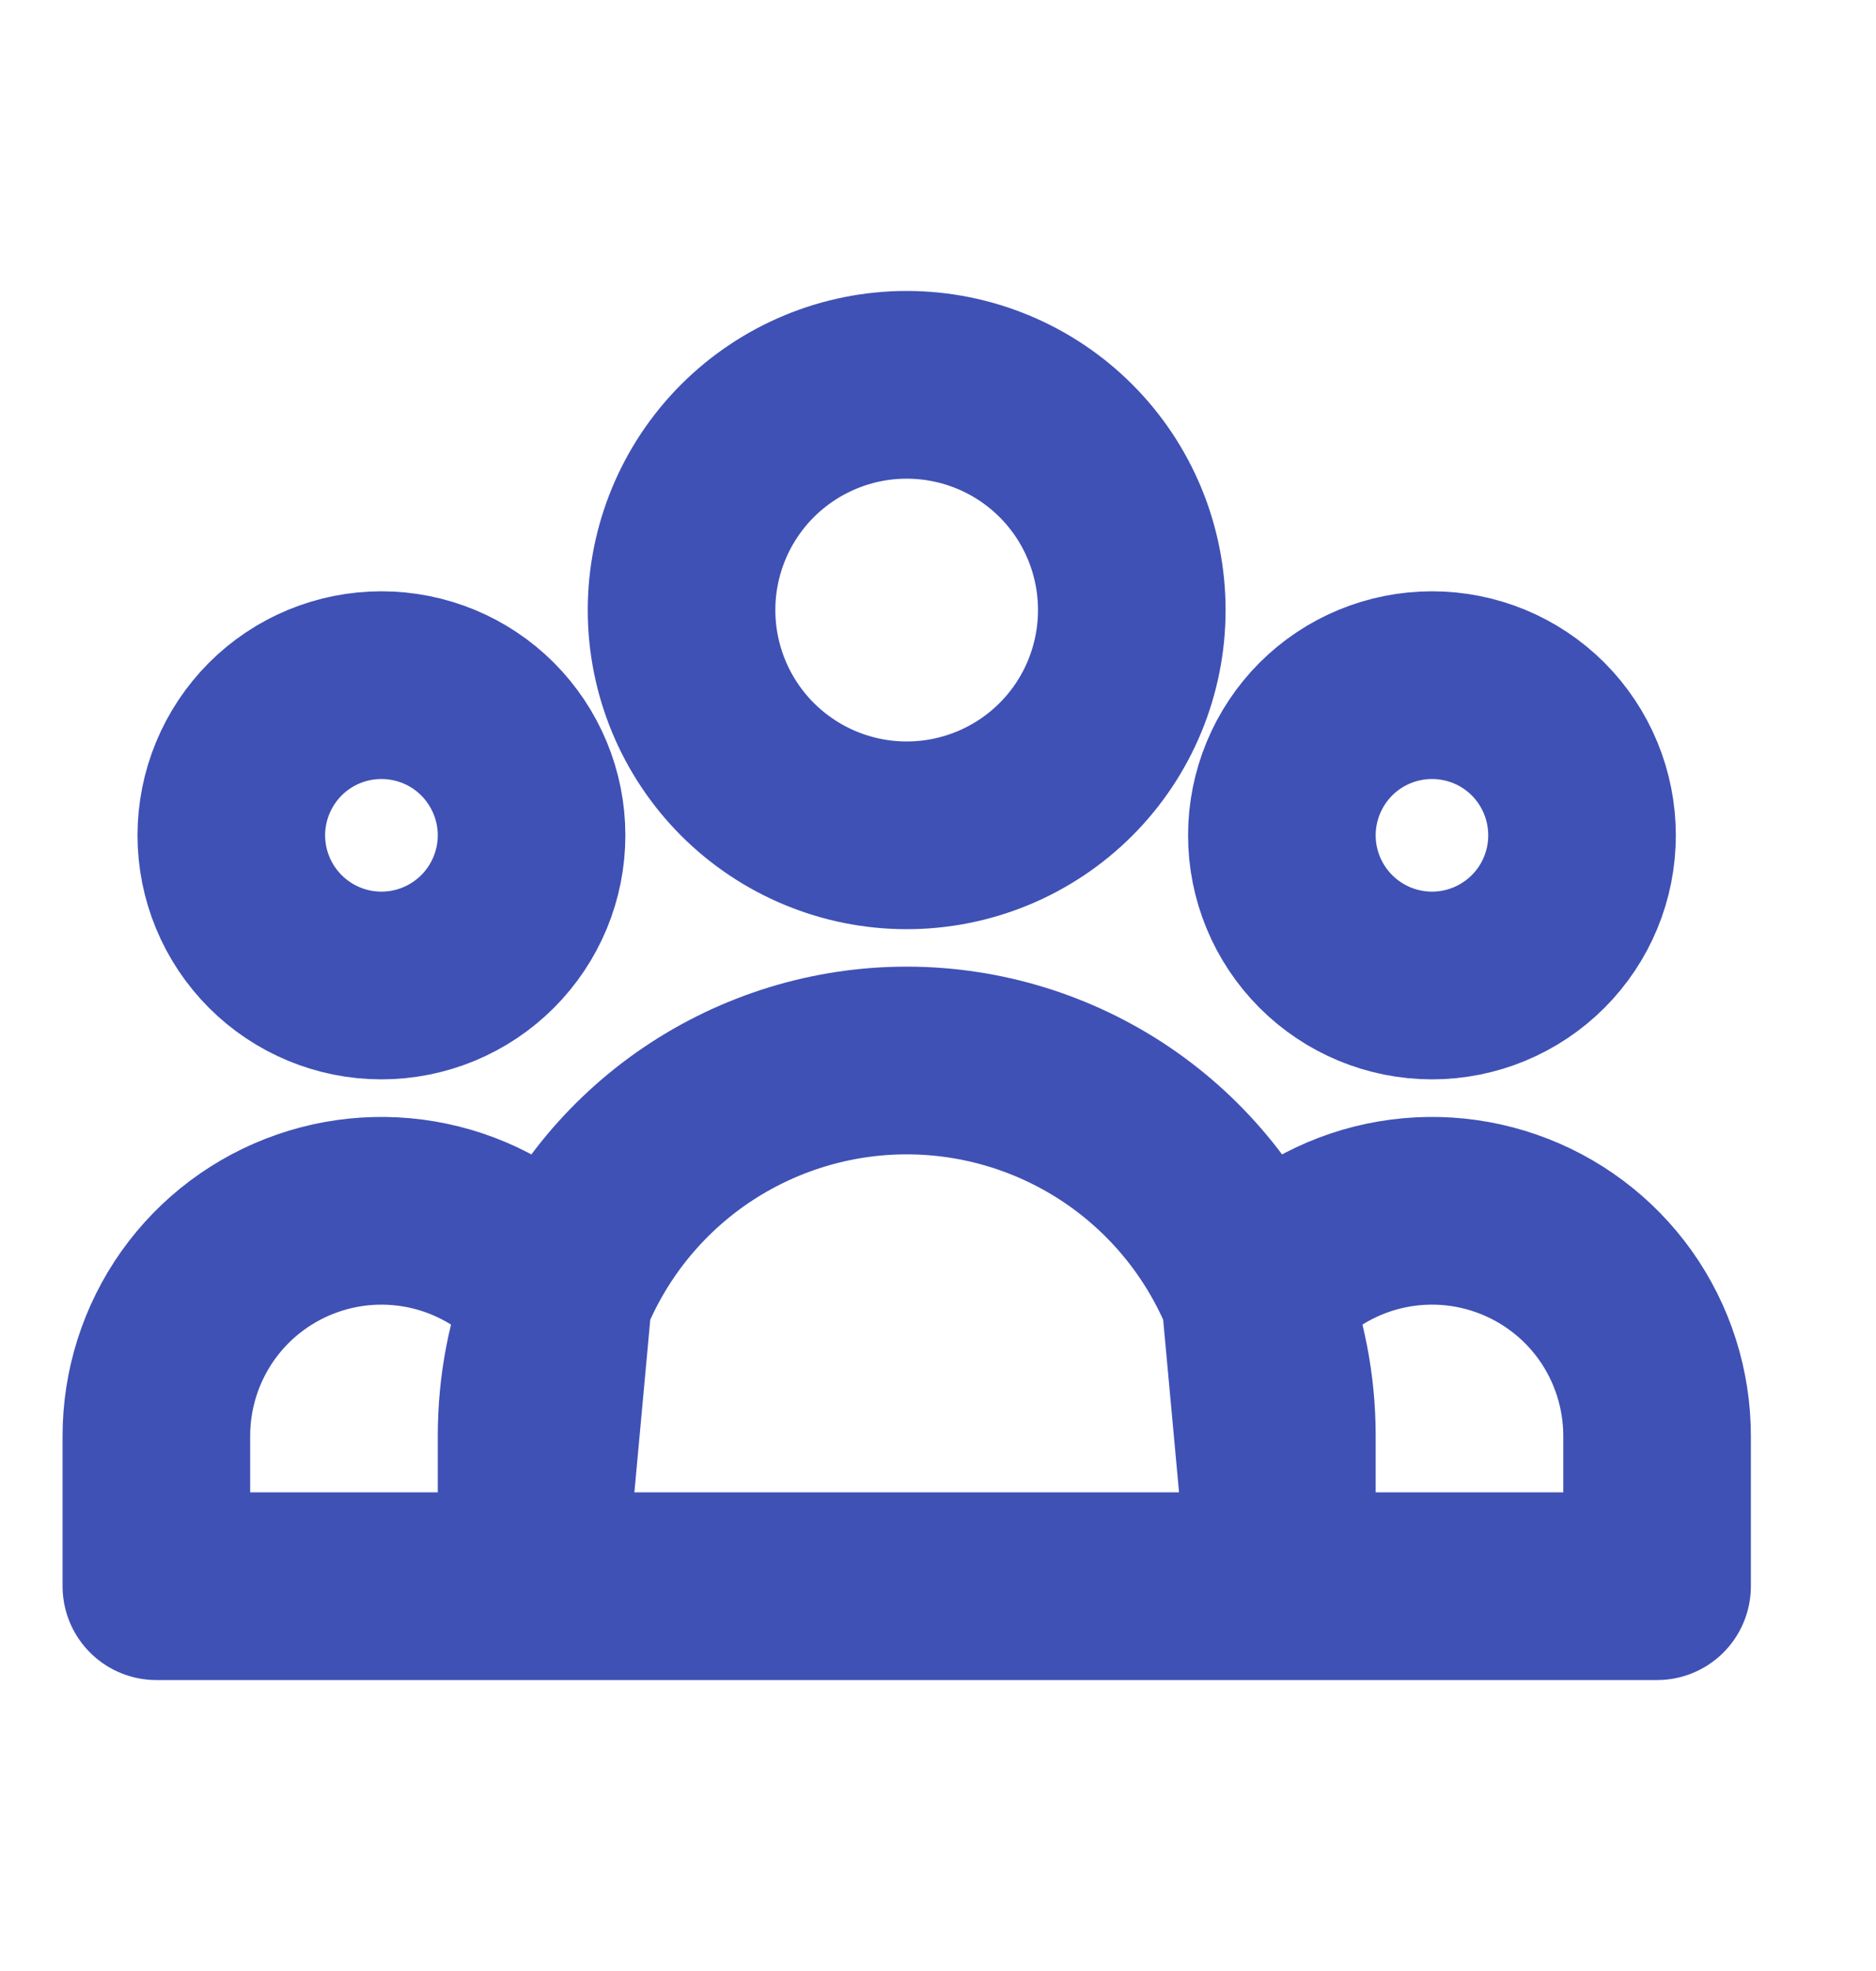 <svg width="20" height="21" viewBox="0 0 20 21" fill="none" xmlns="http://www.w3.org/2000/svg">
<g clip-path="url(#clip0_127_4273)">
<path d="M13.666 16.9H17.666V15.3C17.666 14.801 17.511 14.315 17.222 13.908C16.933 13.502 16.524 13.196 16.053 13.033C15.582 12.869 15.071 12.857 14.592 12.997C14.114 13.137 13.691 13.423 13.382 13.814M13.666 16.9L13.382 13.814M13.666 16.9H5.667M13.666 16.9V15.3C13.666 14.775 13.566 14.274 13.382 13.814M13.382 13.814C13.085 13.072 12.572 12.435 11.91 11.987C11.248 11.539 10.466 11.299 9.666 11.299C8.867 11.299 8.086 11.539 7.423 11.987C6.761 12.435 6.248 13.072 5.951 13.814M5.667 16.9H1.667V15.3C1.667 14.801 1.822 14.315 2.111 13.908C2.4 13.502 2.809 13.196 3.28 13.033C3.752 12.869 4.262 12.857 4.741 12.997C5.219 13.137 5.643 13.423 5.951 13.814M5.667 16.9L5.951 13.814M5.667 16.9V15.3C5.667 14.775 5.767 14.274 5.951 13.814M12.066 6.5C12.066 7.136 11.814 7.747 11.364 8.197C10.914 8.647 10.303 8.9 9.666 8.9C9.03 8.9 8.42 8.647 7.969 8.197C7.519 7.747 7.266 7.136 7.266 6.5C7.266 5.863 7.519 5.253 7.969 4.803C8.42 4.353 9.03 4.1 9.666 4.1C10.303 4.1 10.914 4.353 11.364 4.803C11.814 5.253 12.066 5.863 12.066 6.5ZM16.866 8.9C16.866 9.324 16.698 9.731 16.398 10.031C16.098 10.331 15.691 10.5 15.267 10.5C14.842 10.5 14.435 10.331 14.135 10.031C13.835 9.731 13.666 9.324 13.666 8.9C13.666 8.476 13.835 8.069 14.135 7.768C14.435 7.468 14.842 7.3 15.267 7.3C15.691 7.3 16.098 7.468 16.398 7.768C16.698 8.069 16.866 8.476 16.866 8.9ZM5.667 8.9C5.667 9.324 5.498 9.731 5.198 10.031C4.898 10.331 4.491 10.5 4.066 10.5C3.642 10.5 3.235 10.331 2.935 10.031C2.635 9.731 2.466 9.324 2.466 8.9C2.466 8.476 2.635 8.069 2.935 7.768C3.235 7.468 3.642 7.3 4.066 7.3C4.491 7.3 4.898 7.468 5.198 7.768C5.498 8.069 5.667 8.476 5.667 8.9Z" stroke="#3F51B5" stroke-width="2" stroke-linecap="round" stroke-linejoin="round"/>
</g>
<defs>
<clipPath id="clip0_127_4273">
<rect width="19.2" height="19.2" fill="white" transform="translate(0.066 0.9)"/>
</clipPath>
</defs>
</svg>

